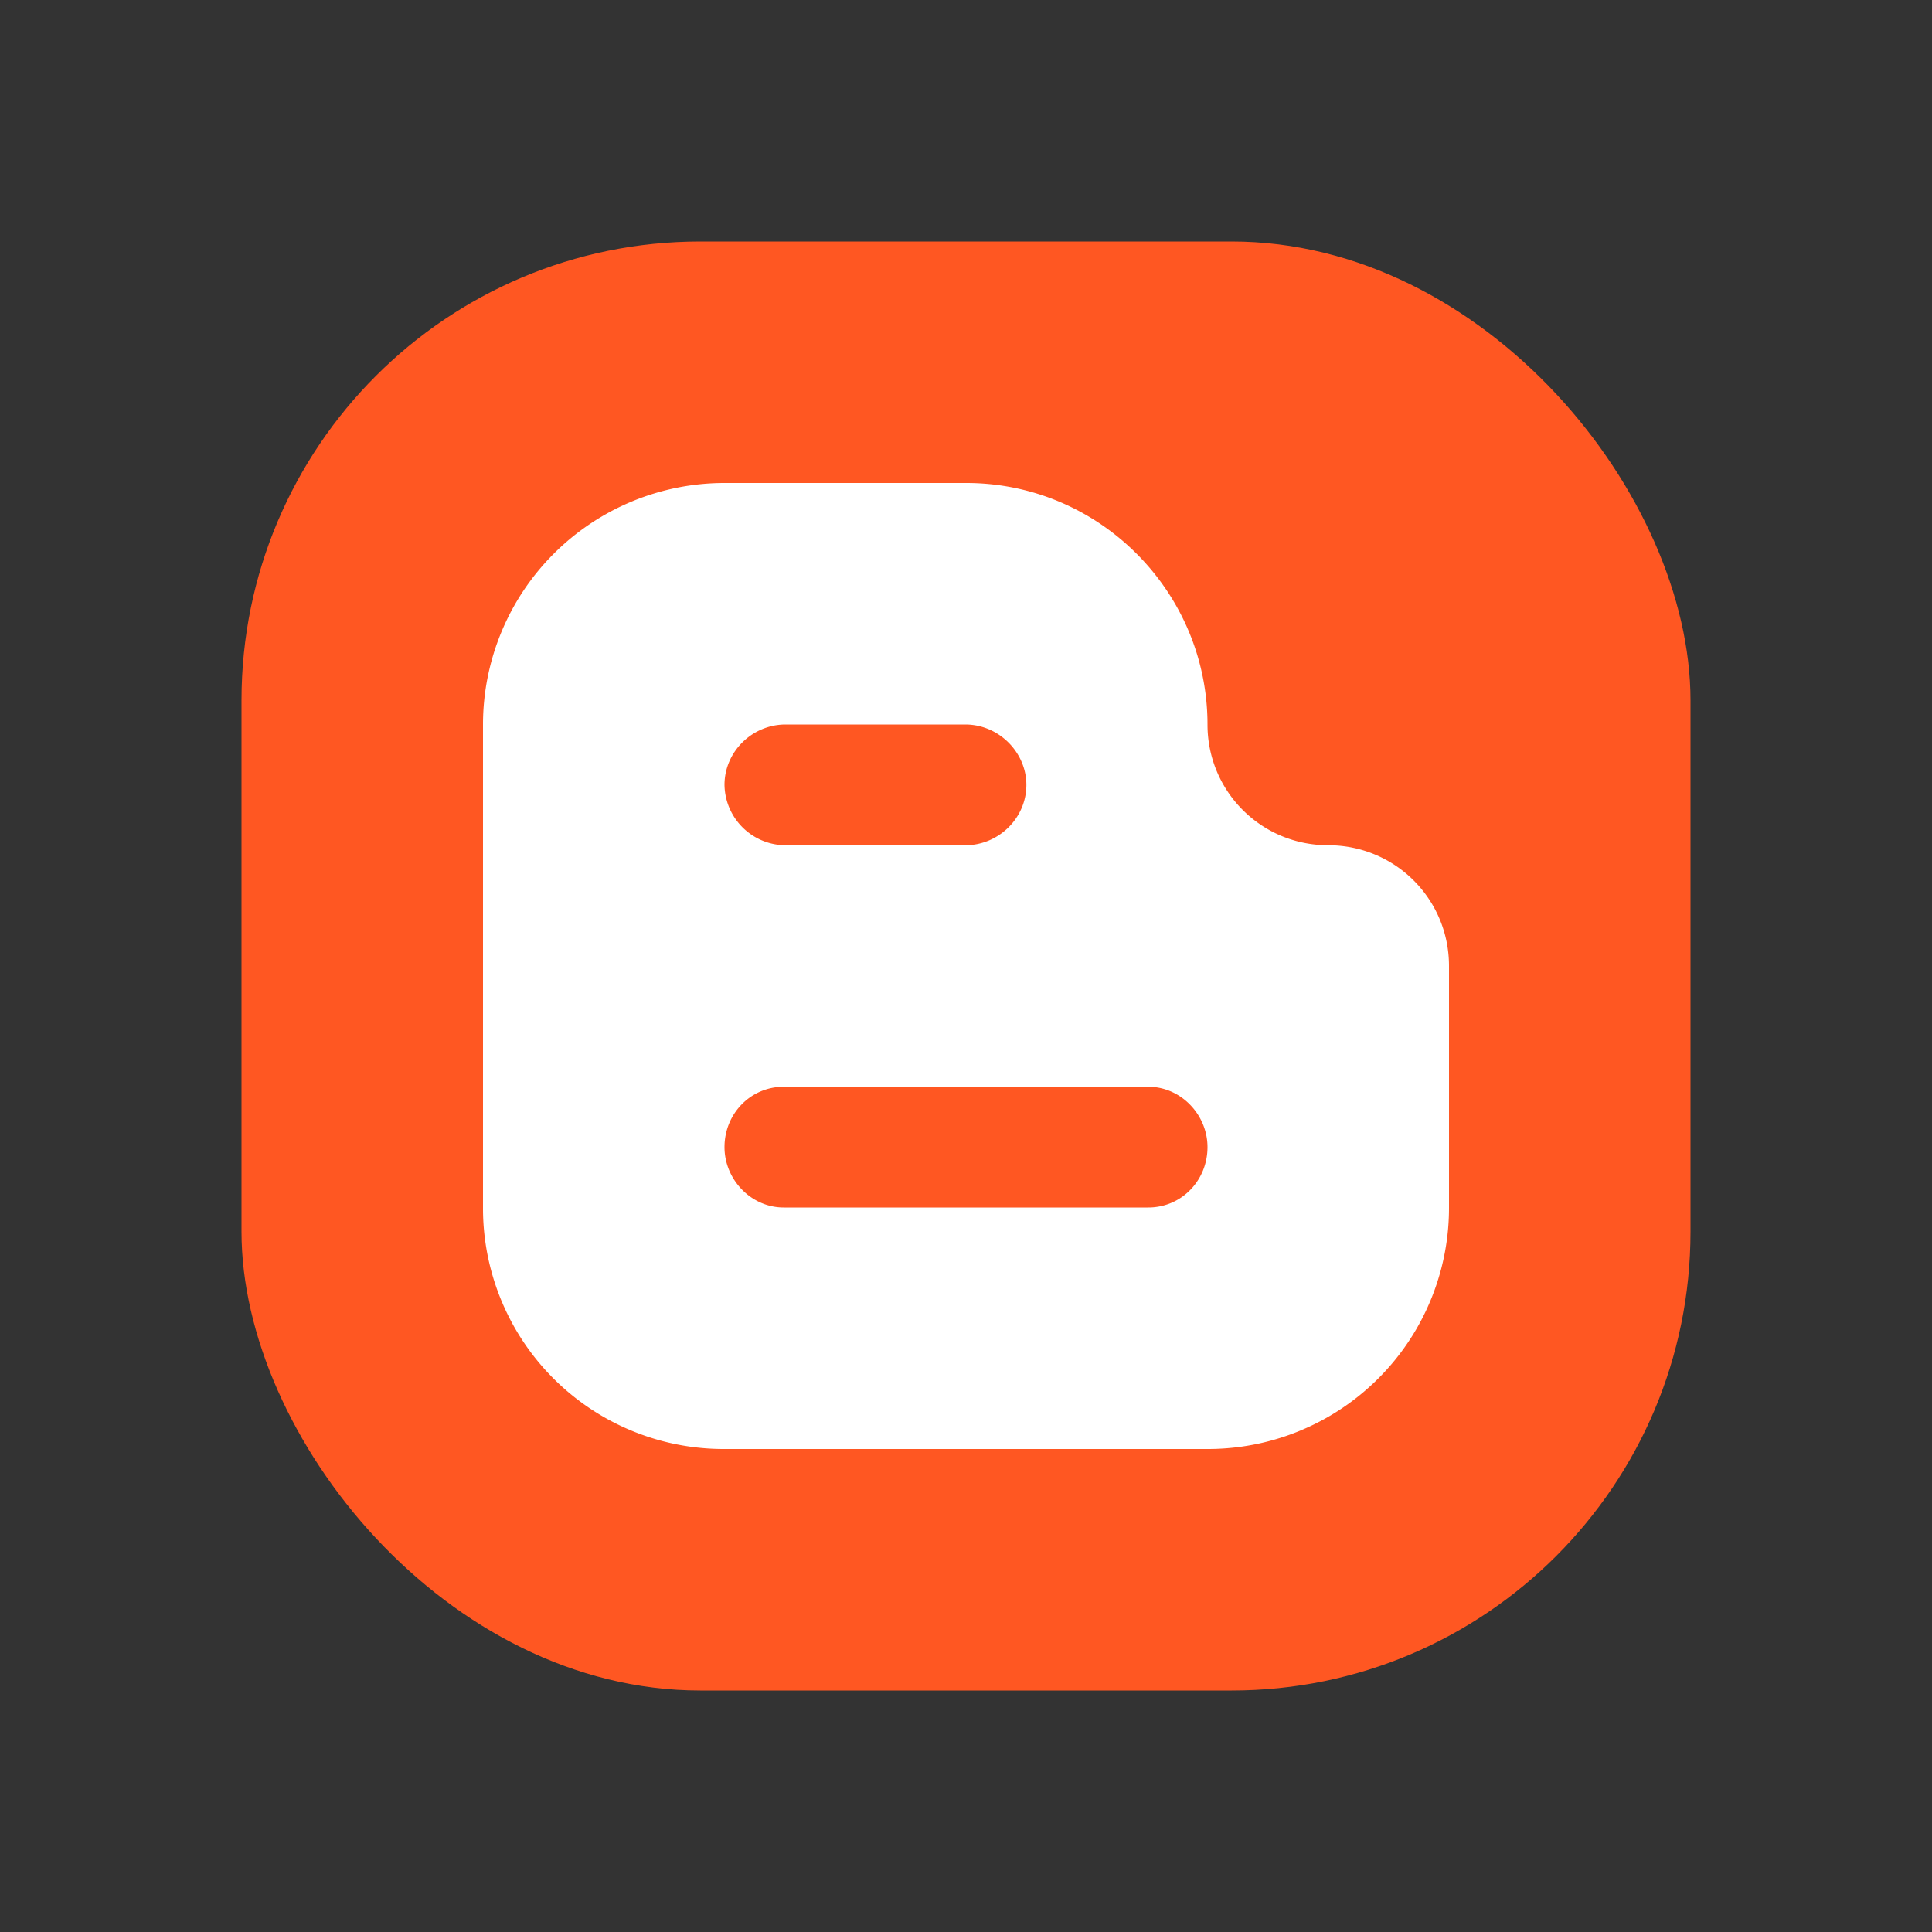 <svg viewBox="0 0 32 32" xmlns="http://www.w3.org/2000/svg"><rect x="0" y="0" width="32" height="32" fill="#333333" stroke="none"/><g fill="none" fill-rule="evenodd"><rect fill="#ff5722" x="4" y="4" width="24" height="24" rx="7.6"/><path d="M11.996 8h4.008C18.211 8 20 9.8 20 12.002c0 1.104.888 1.998 2 1.998 1.105 0 2 .887 2 2v3.99A3.993 3.993 0 0120.004 24h-8.008A3.986 3.986 0 018 20.004v-8.008A4 4 0 0111.996 8zM12 19c0-.552.43-1 .981-1h6.038c.542 0 .981.464.981 1 0 .552-.43 1-.981 1h-6.038c-.542 0-.981-.464-.981-1zm0-6c0-.552.461-1 1.012-1h2.976c.559 0 1.012.464 1.012 1 0 .552-.461 1-1.012 1h-2.976A1.016 1.016 0 0112 13z" fill="#FFF"/></g></svg>